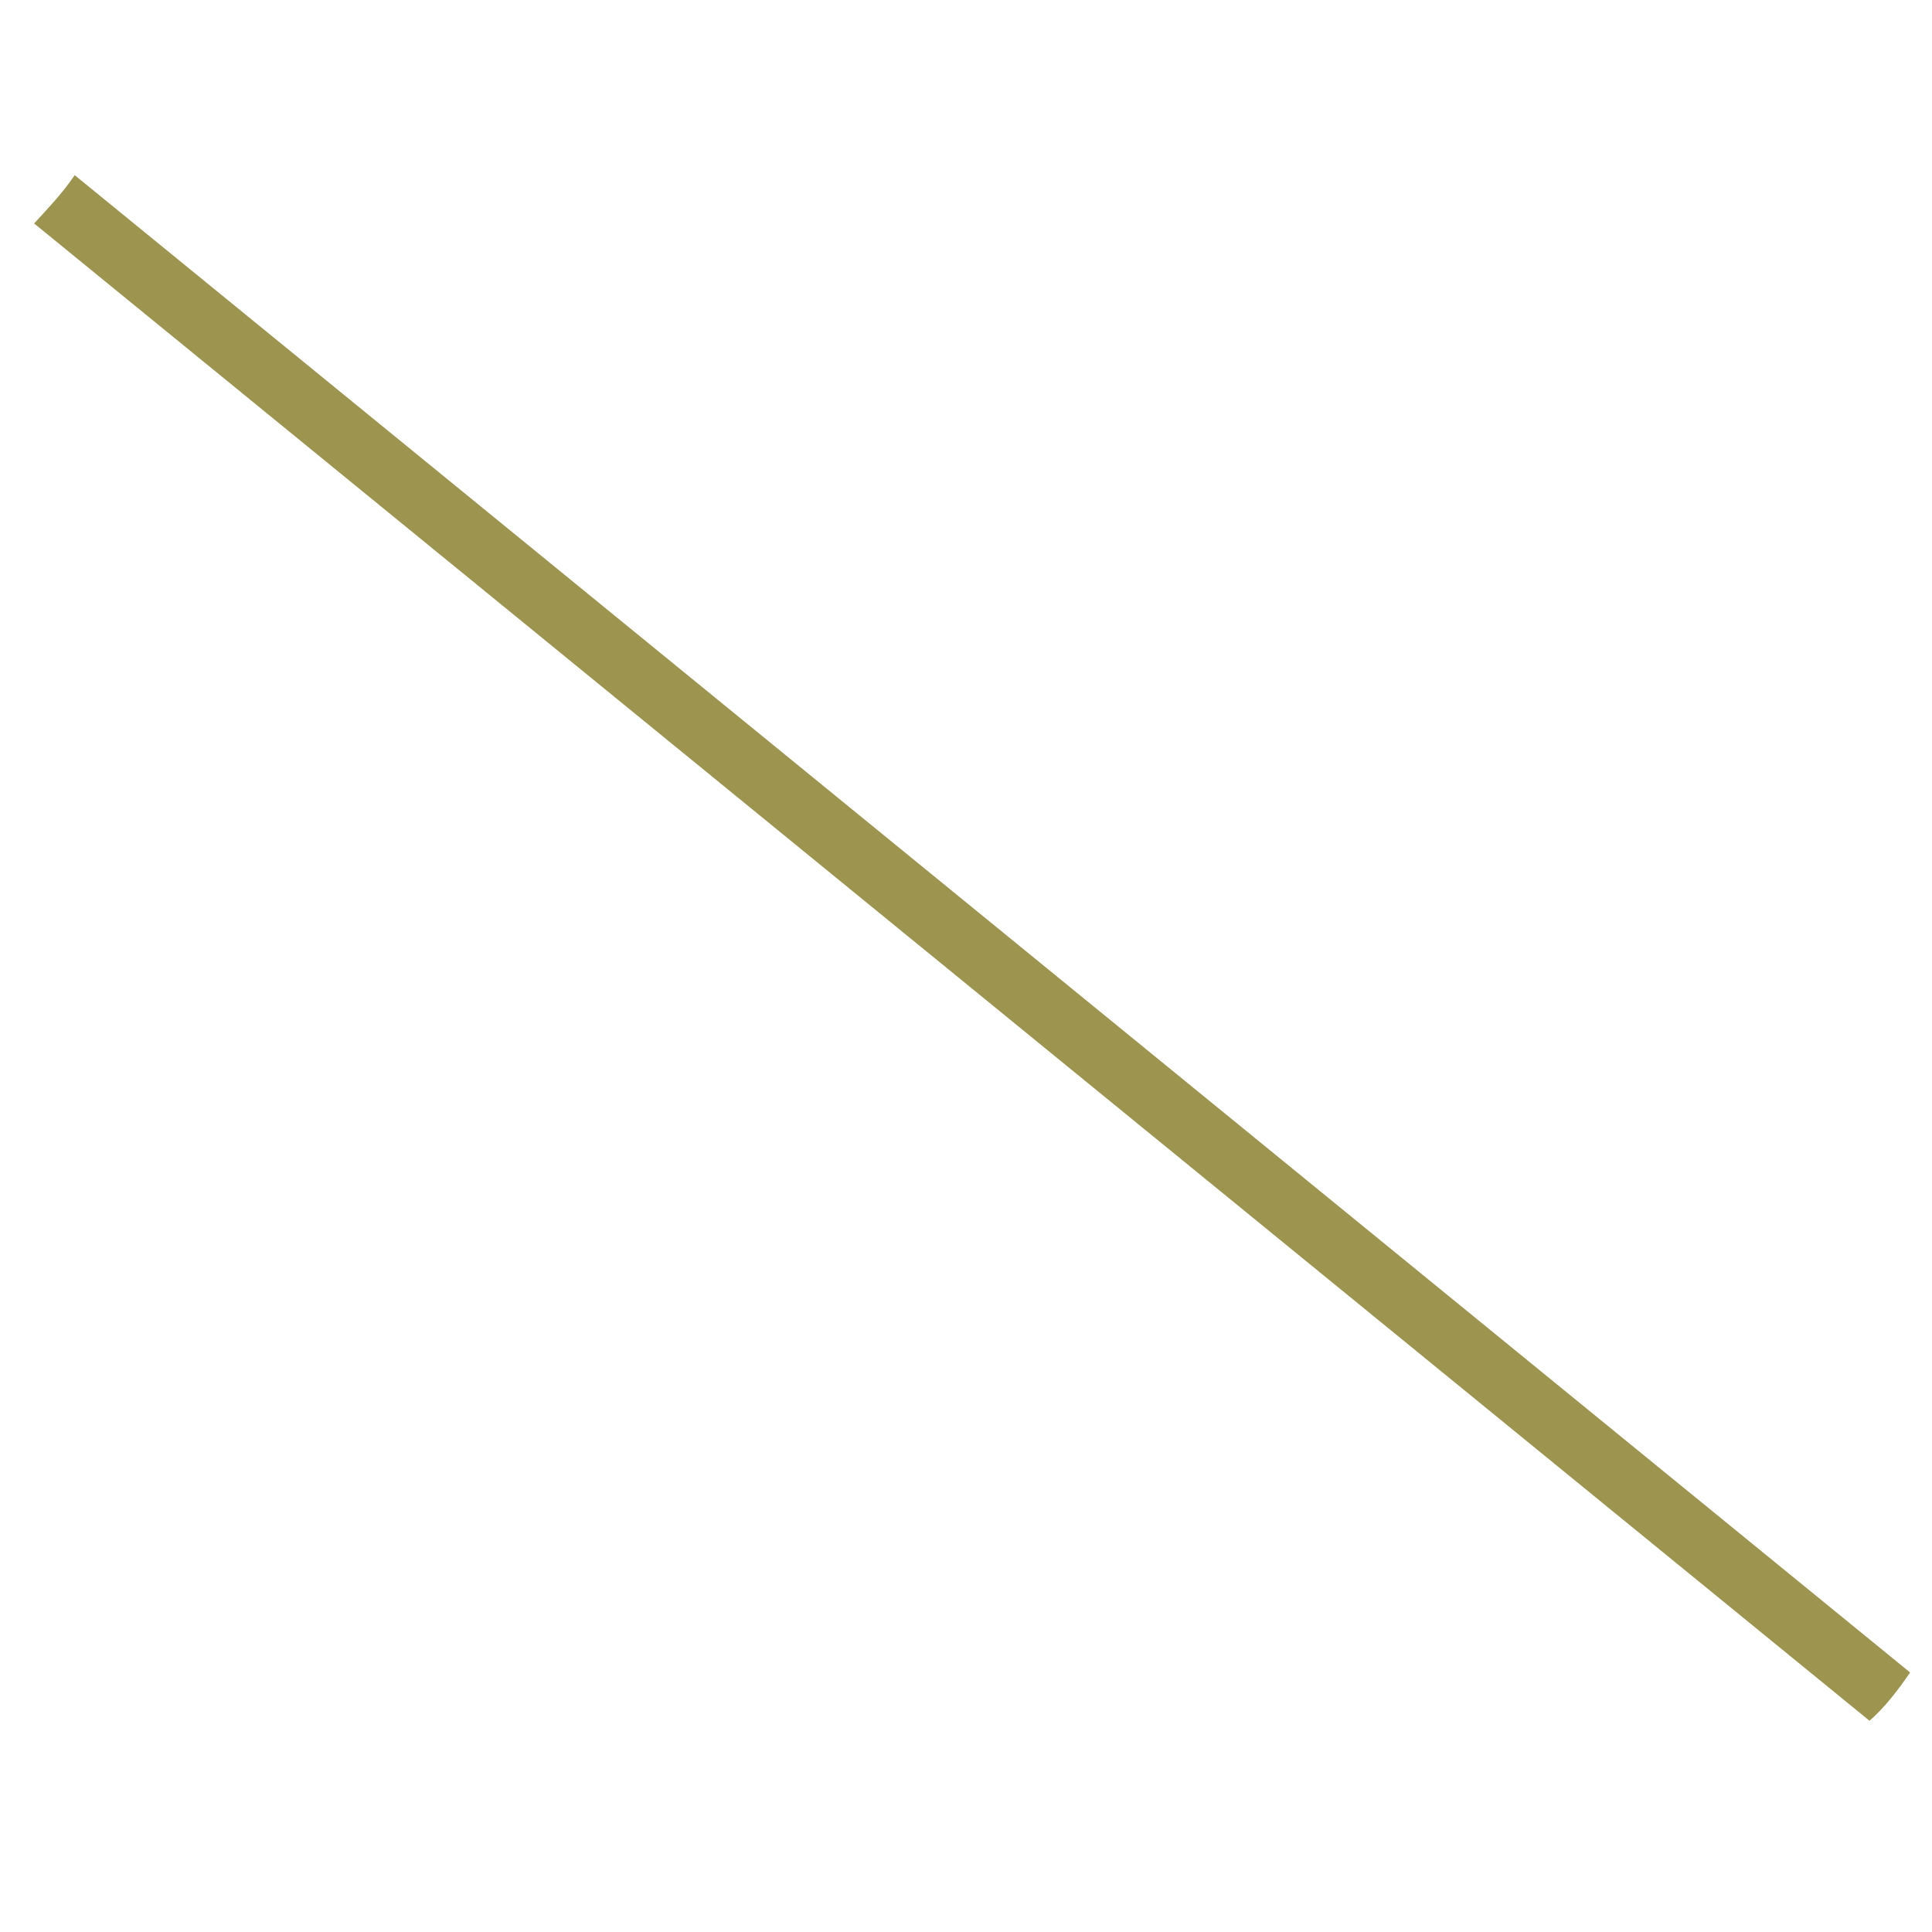 ﻿<?xml version="1.0" encoding="utf-8"?>
<svg version="1.1" xmlns:xlink="http://www.w3.org/1999/xlink" width="3px" height="3px" xmlns="http://www.w3.org/2000/svg">
  <g transform="matrix(1 0 0 1 -118 -46 )">
    <path d="M 2.966 2.597  C 2.947 2.625  2.925 2.653  2.903 2.672  L 0.053 0.347  C 0.075 0.323  0.097 0.3  0.116 0.272  L 2.966 2.597  Z " fill-rule="nonzero" fill="#9d954f" stroke="none" transform="matrix(1 0 0 1 118 46 )" />
  </g>
</svg>